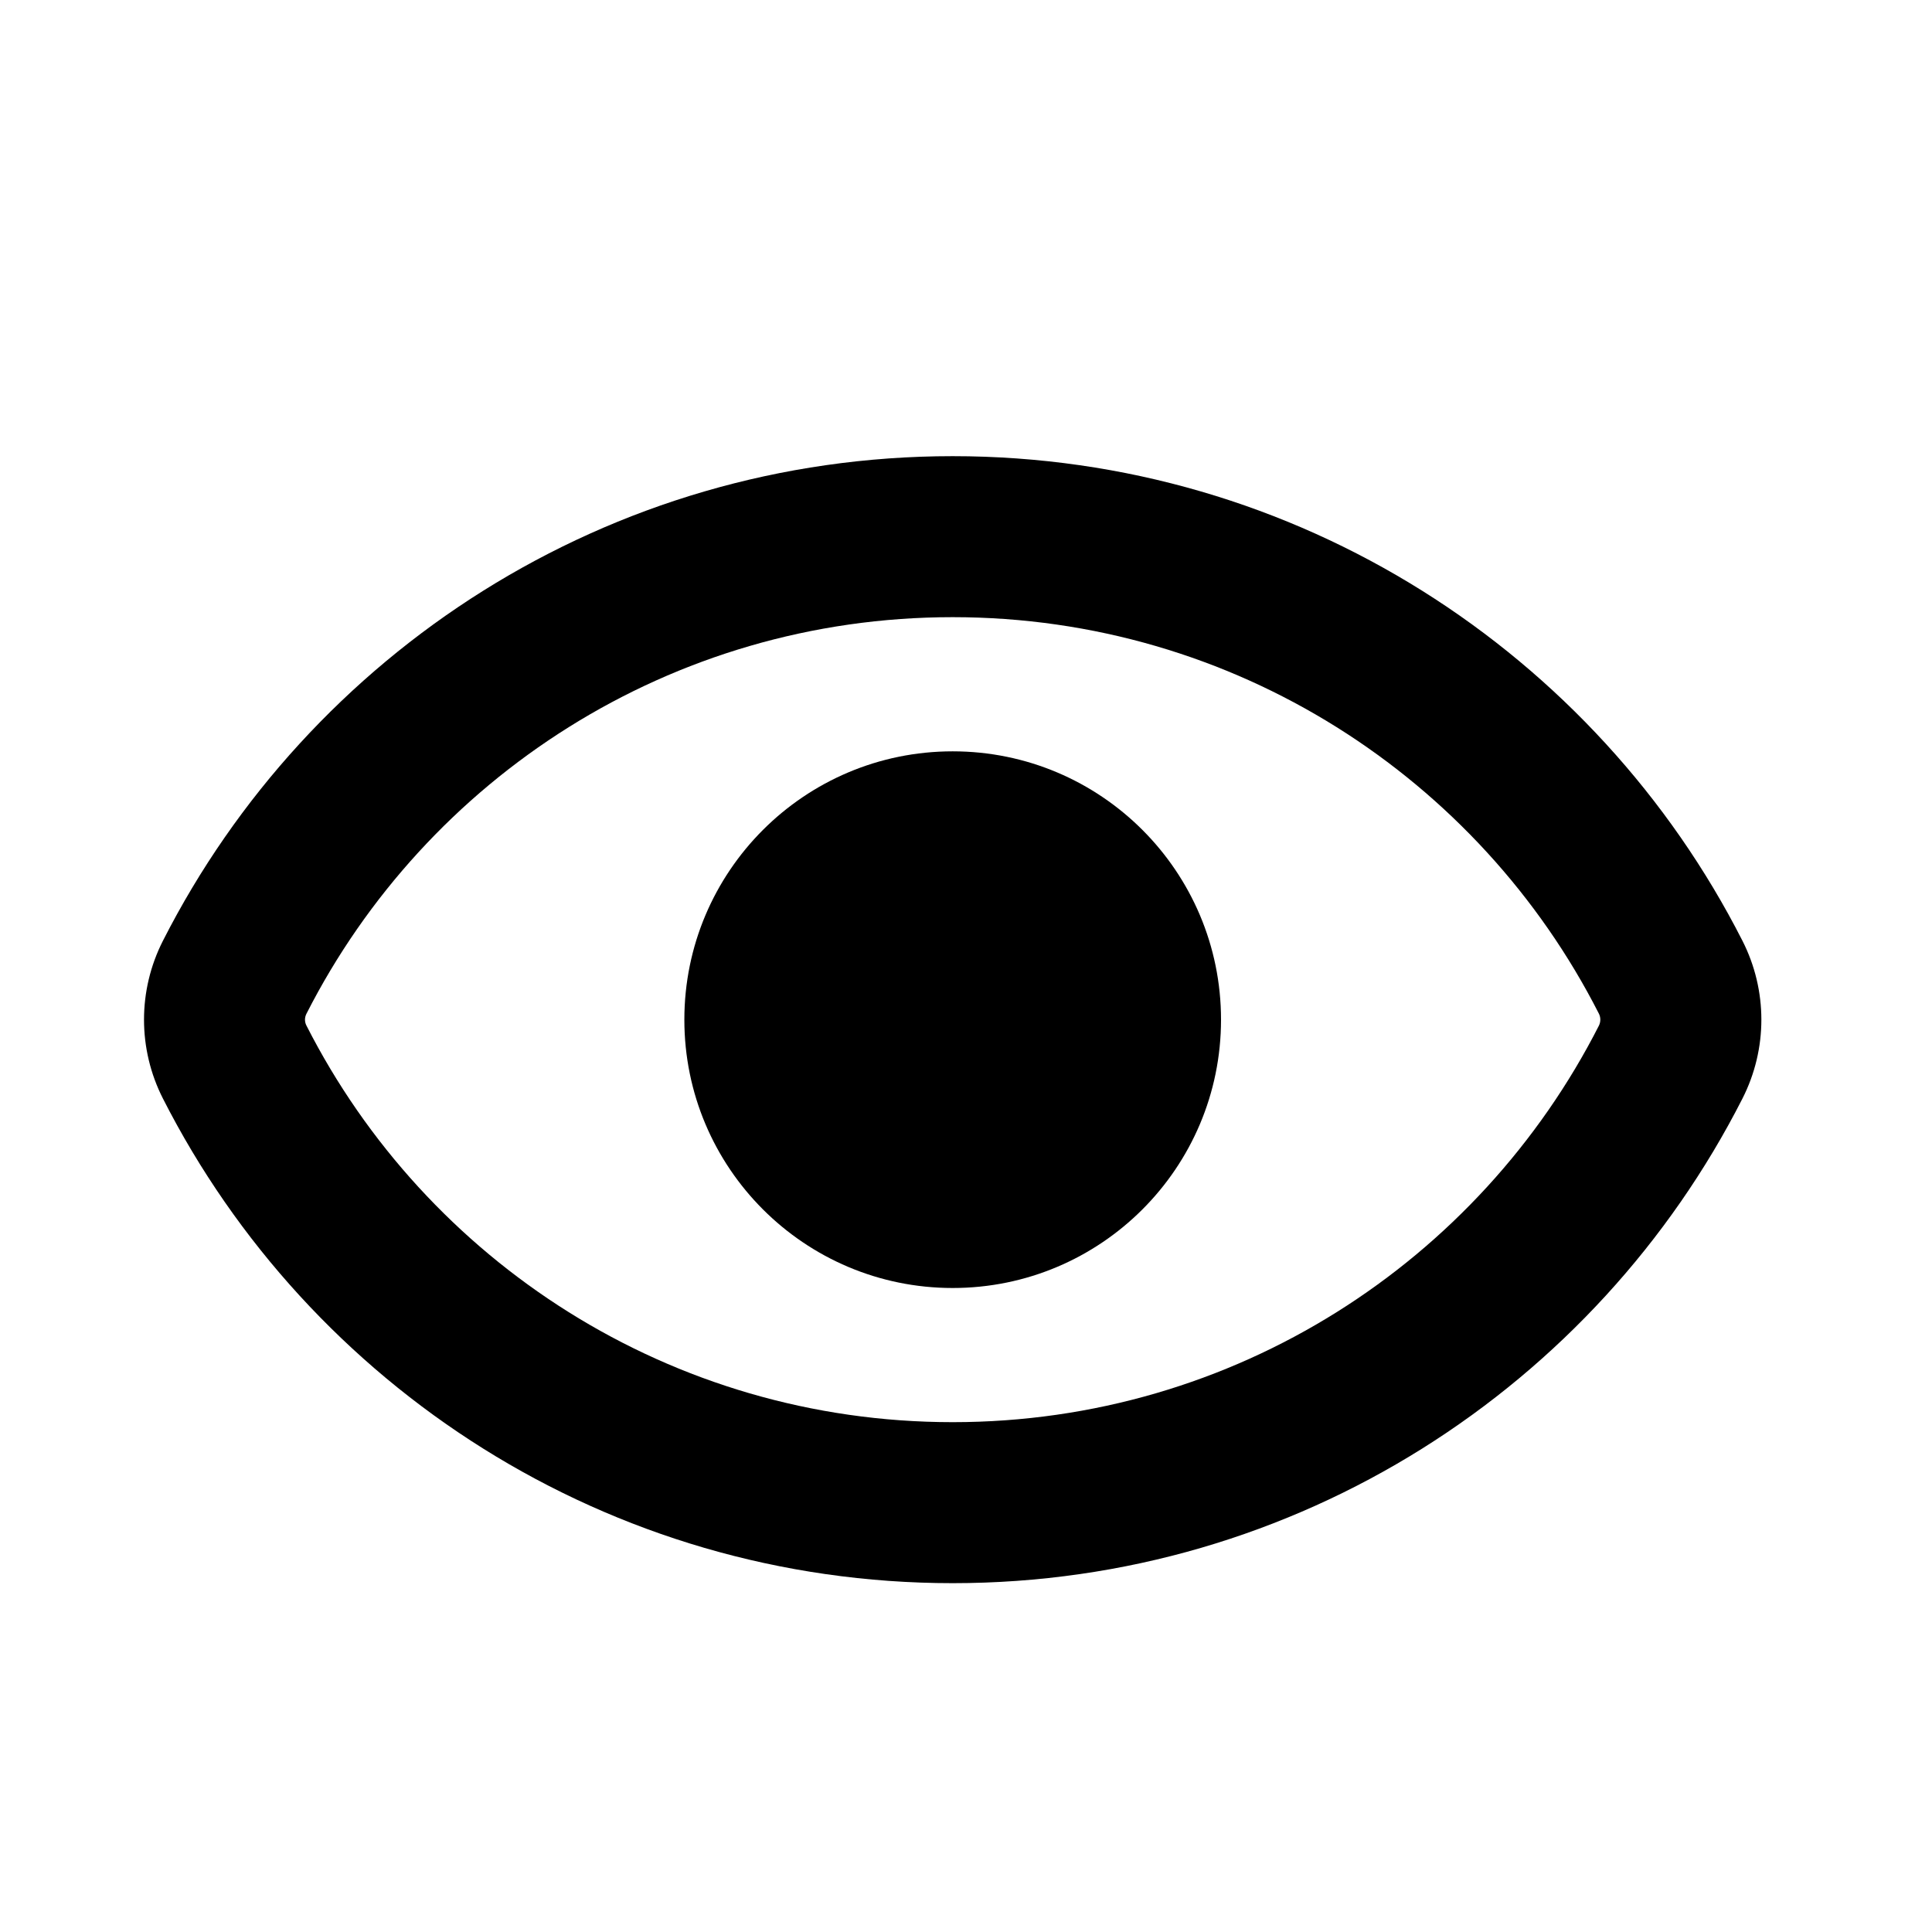 <?xml version="1.0" encoding="UTF-8" standalone="no"?>
<!DOCTYPE svg PUBLIC "-//W3C//DTD SVG 1.1//EN" "http://www.w3.org/Graphics/SVG/1.1/DTD/svg11.dtd">
<svg width="100%" height="100%" viewBox="0 0 18 18" version="1.1" xmlns="http://www.w3.org/2000/svg" xmlns:xlink="http://www.w3.org/1999/xlink" xml:space="preserve" xmlns:serif="http://www.serif.com/" style="fill-rule:evenodd;clip-rule:evenodd;stroke-linejoin:round;stroke-miterlimit:2;">
    <g id="Group-20" serif:id="Group 20">
        <g id="Group-16" serif:id="Group 16">
            <g id="Intersect">
                <path d="M15.565,9.105L16.234,8.765L15.565,9.105ZM15.565,9.895L16.234,10.235L15.565,9.895ZM2.855,9.445C3.971,7.251 6.249,5.75 8.876,5.75L8.876,4.25C5.663,4.25 2.88,6.087 1.518,8.765L2.855,9.445ZM8.876,5.75C11.503,5.75 13.781,7.251 14.897,9.445L16.234,8.765C14.872,6.087 12.089,4.25 8.876,4.25L8.876,5.75ZM14.897,9.555C13.781,11.749 11.503,13.25 8.876,13.25L8.876,14.75C12.089,14.75 14.872,12.913 16.234,10.235L14.897,9.555ZM8.876,13.25C6.249,13.25 3.971,11.749 2.855,9.555L1.518,10.235C2.88,12.913 5.663,14.75 8.876,14.75L8.876,13.25ZM14.897,9.445C14.914,9.479 14.914,9.52 14.897,9.555L16.234,10.235C16.469,9.773 16.469,9.227 16.234,8.765L14.897,9.445ZM1.518,8.765C1.283,9.227 1.283,9.773 1.518,10.235L2.855,9.555C2.837,9.521 2.837,9.48 2.855,9.445L1.518,8.765Z" style="fill-rule:nonzero;"/>
            </g>
            <circle id="Ellipse-40" serif:id="Ellipse 40" cx="8.876" cy="9.5" r="2.5"/>
        </g>
    </g>
</svg>
